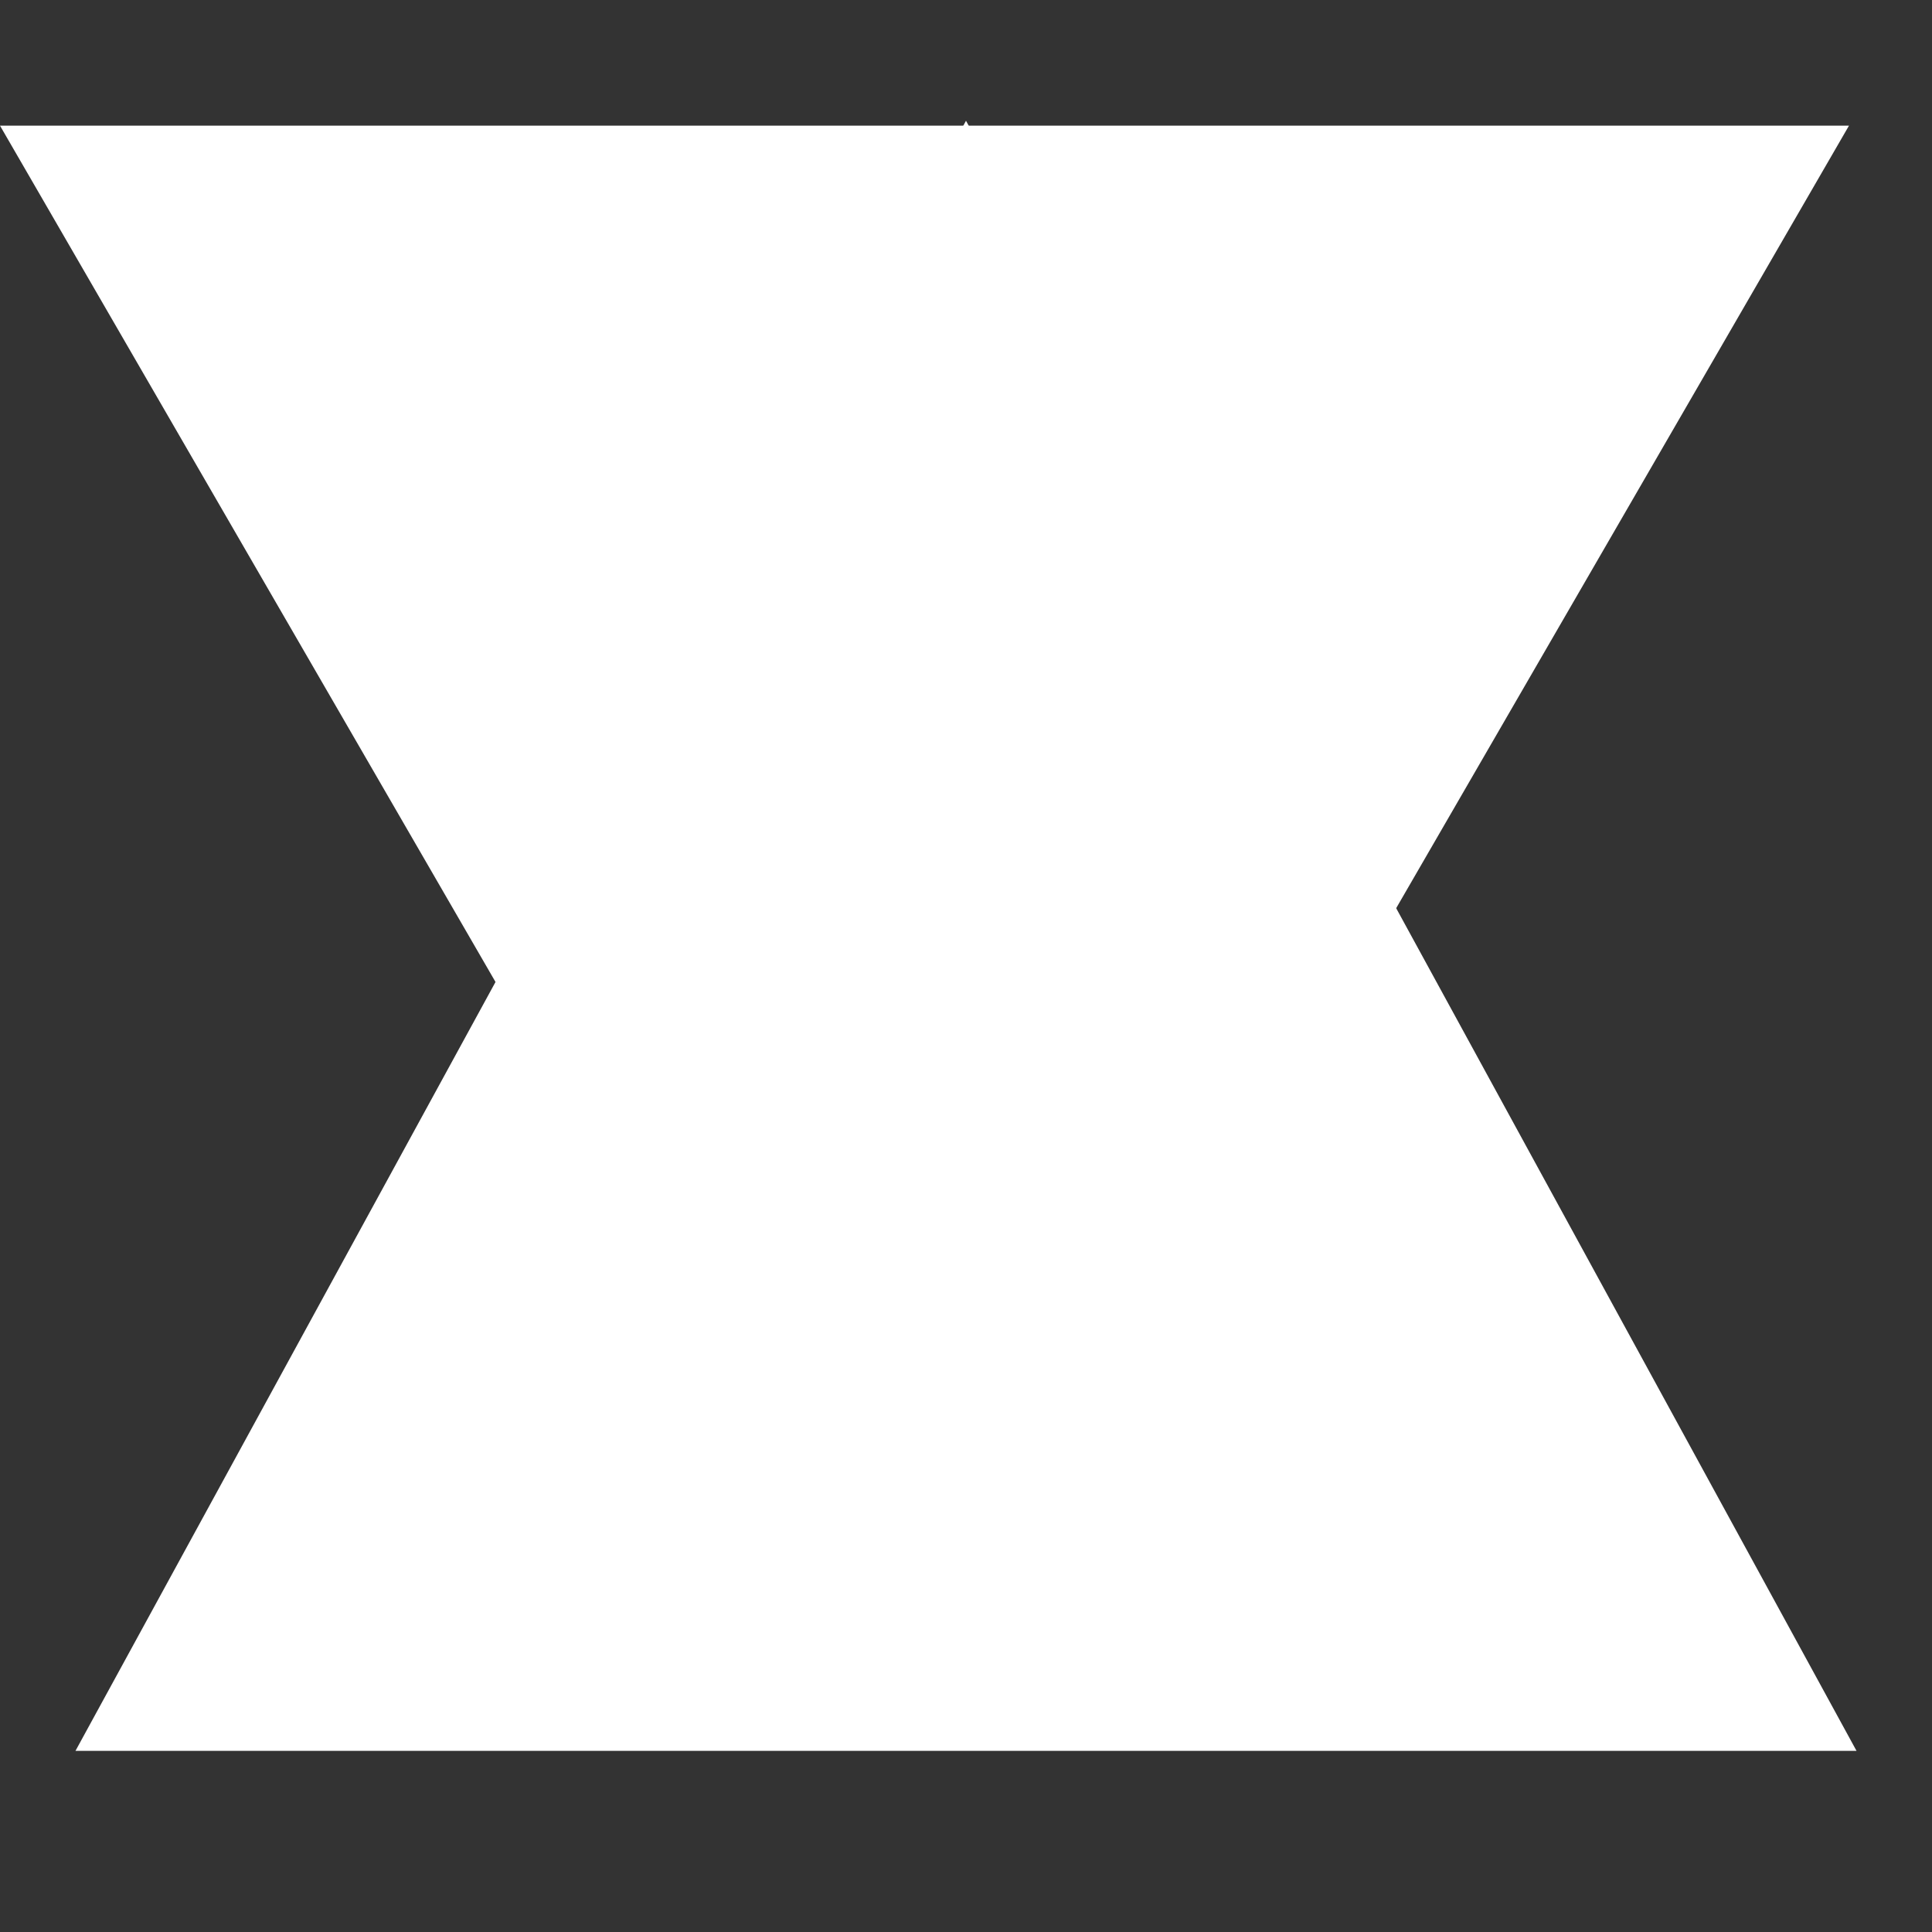 <svg width="512px" height="512px" viewBox="0 0 512 512" xmlns="http://www.w3.org/2000/svg"><rect x="0" y="0" width="512" height="512" fill="#333333" stroke="none"/><title>ionicons-v5-s</title>
<polygon style="fill:#fff;" points="256 32 20 464 492 464 256 32"/>
<polygon style="fill:#fff;" points="245,456.701 490,33.299 0,33.299 "/>
</svg>